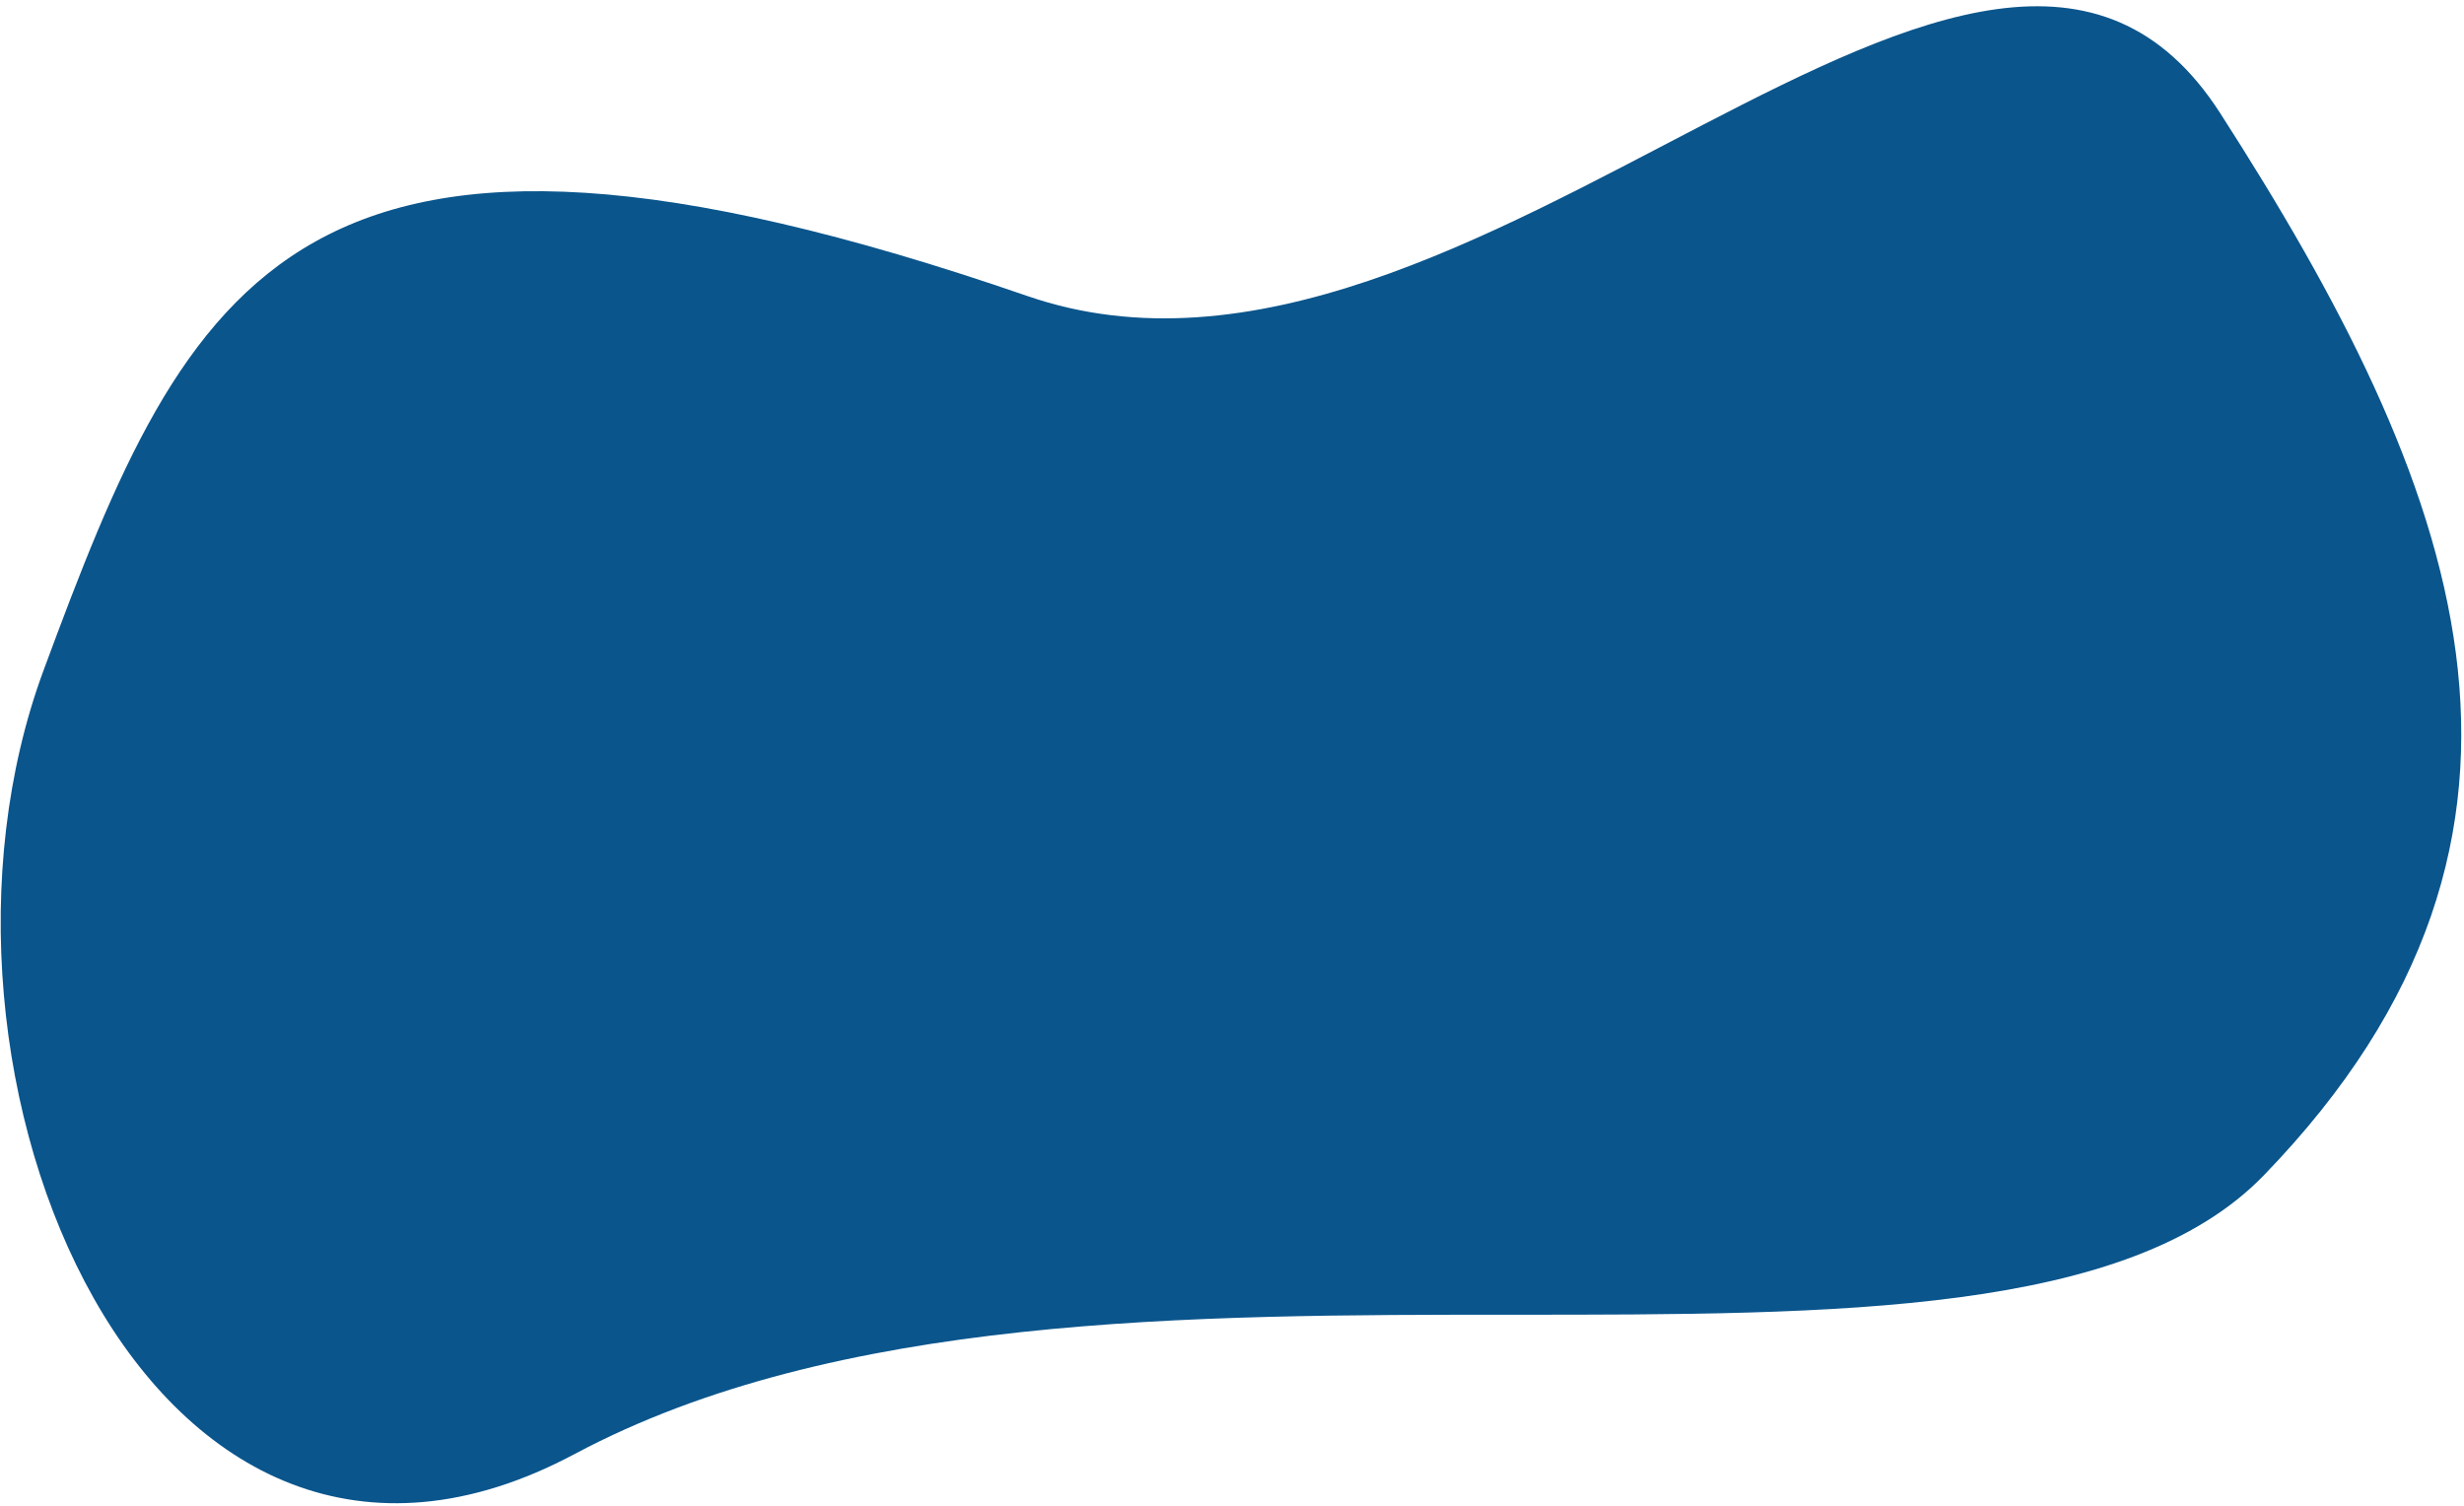 <svg width="283px" height="173px" viewBox="0 0 283 173" xmlns="http://www.w3.org/2000/svg" >
  <g stroke="none" stroke-width="1" fill="none" fill-rule="evenodd">
    <path d="M118,34 C169.09,51.638 228,-29 255,13 C282.225,55.35 298.3,95.464 260,135 C229,167 126,135 66,167 C17.191,193.031 -12.126,123.291 5,77 C21.672,31.936 34,5 118,34 Z" fill="#0A558C"></path>
  </g>
</svg>
